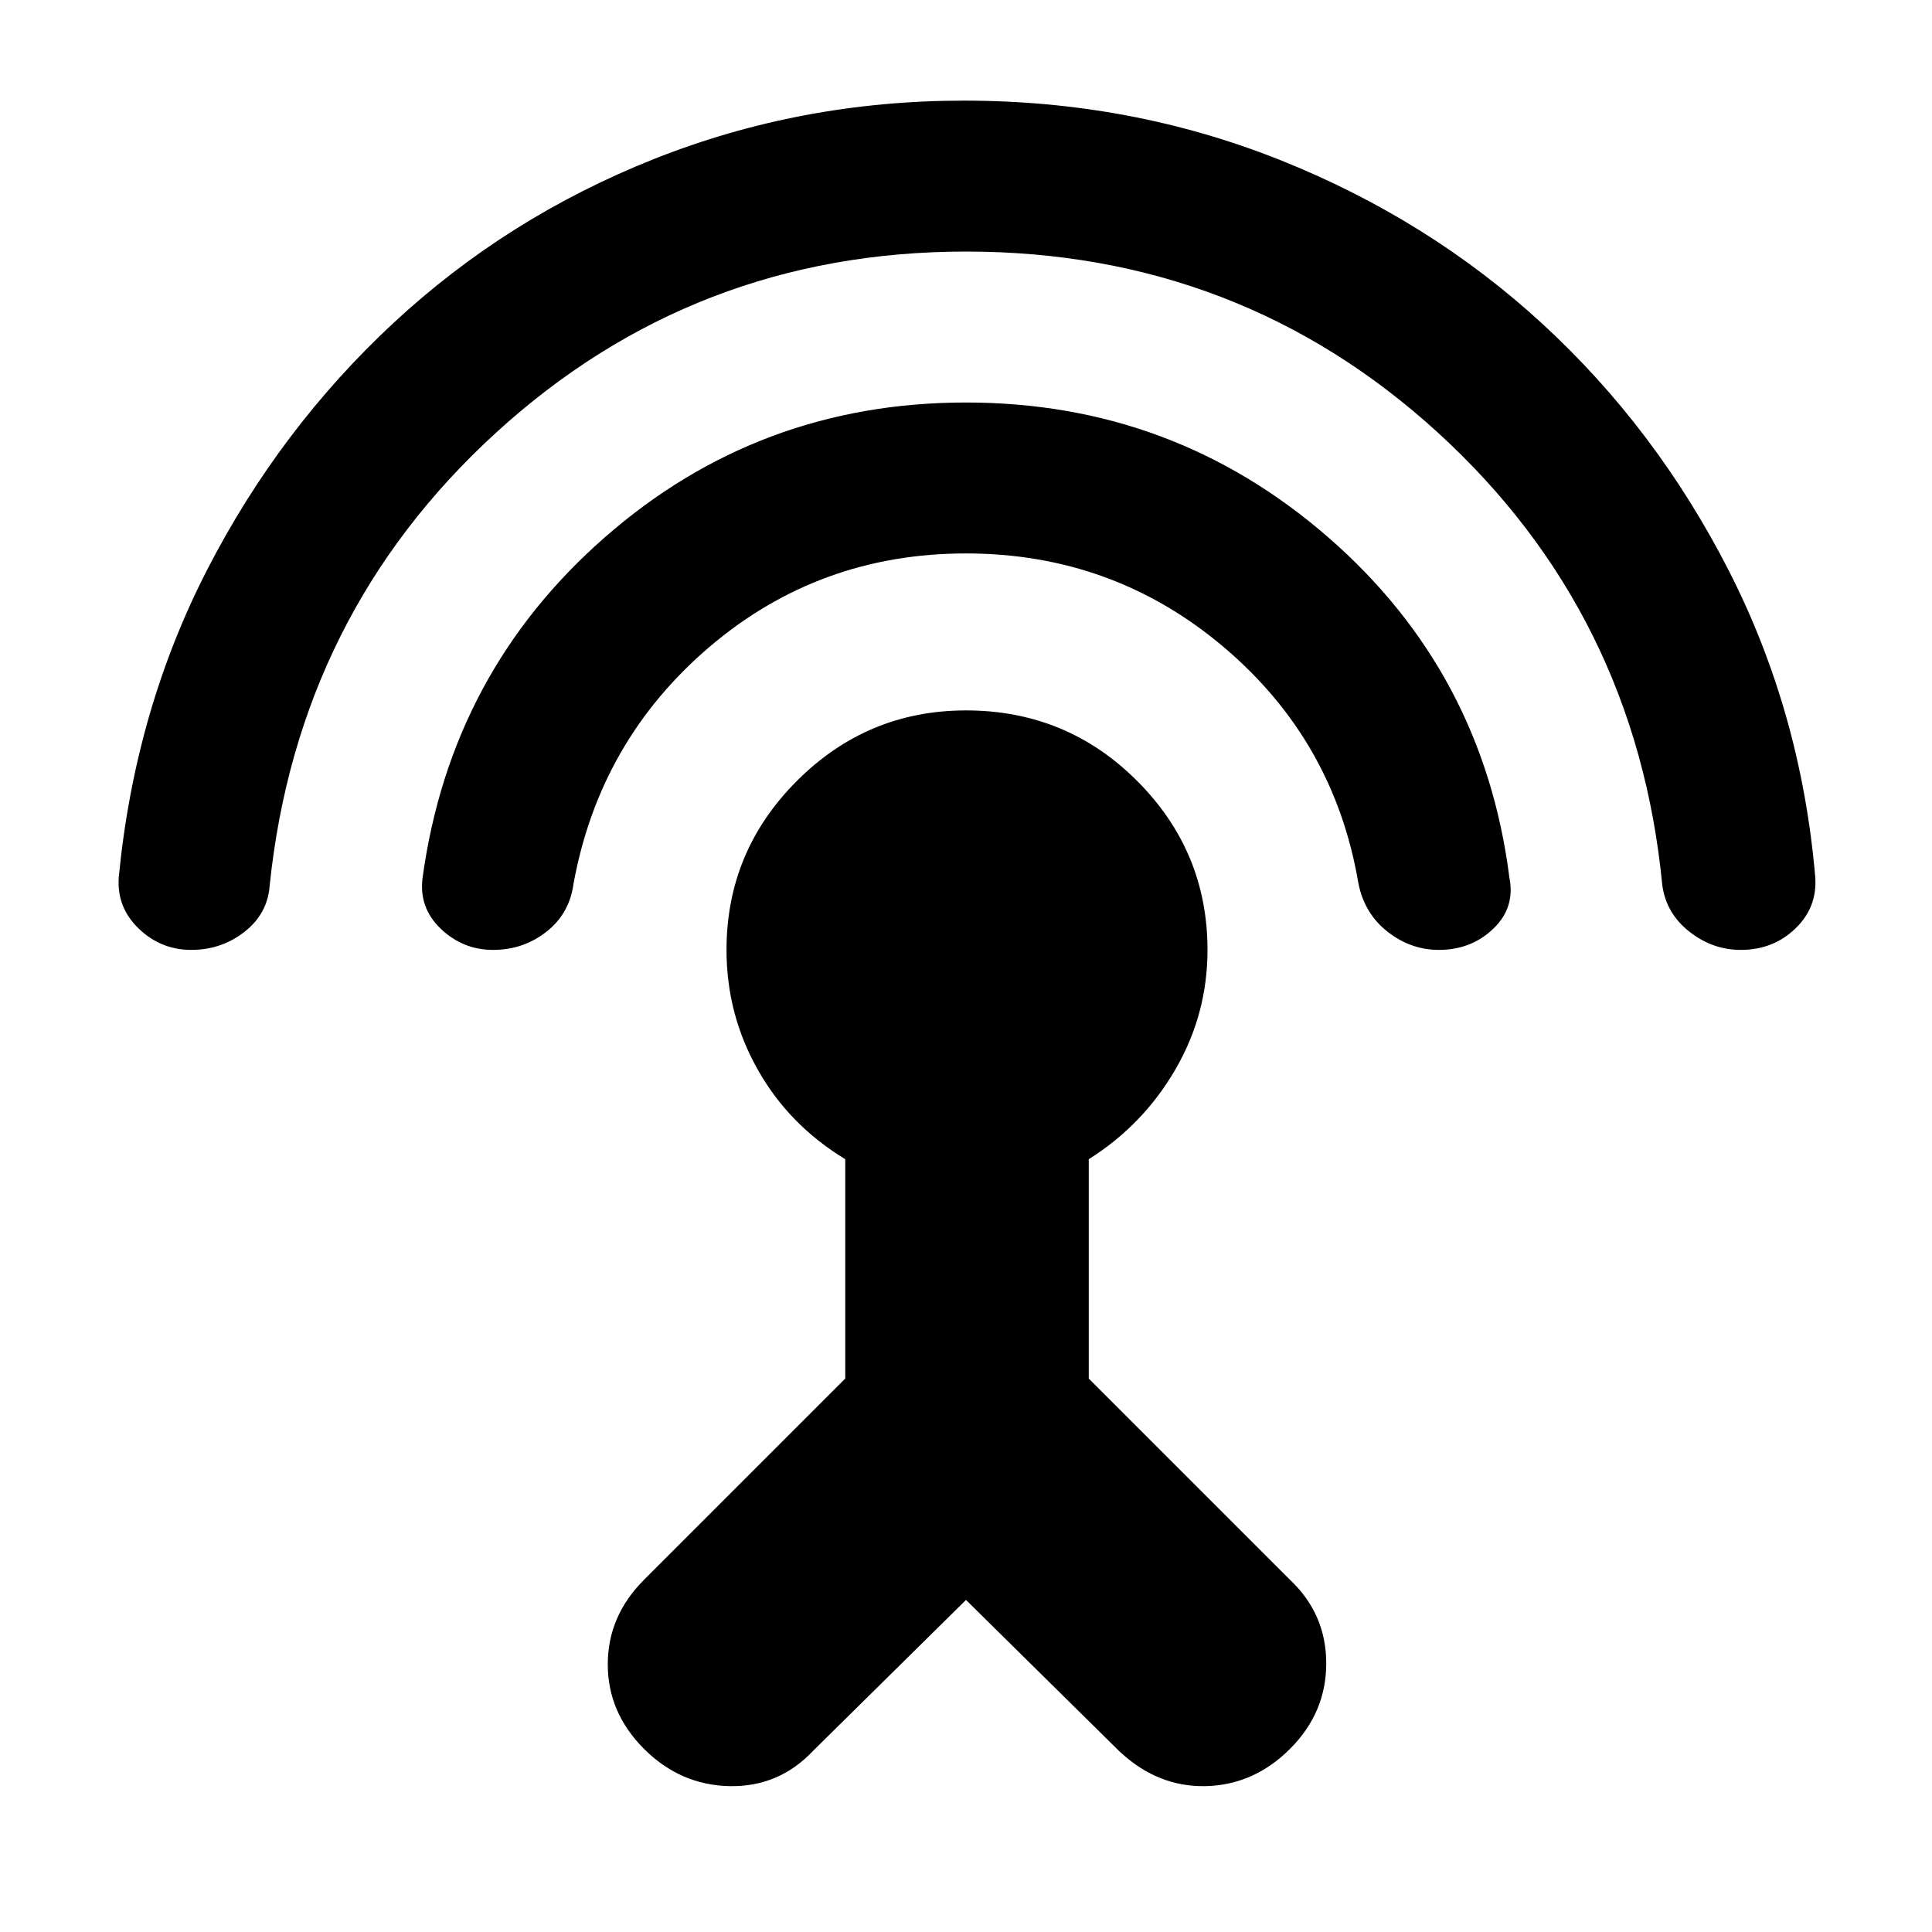 <svg xmlns="http://www.w3.org/2000/svg" height="24" width="24"><path d="m12 19.875-1.9 1.875q-.425.45-1.038.438-.612-.013-1.062-.463-.45-.45-.45-1.05 0-.6.45-1.05l2.5-2.5V14.4q-.7-.425-1.087-1.113-.388-.687-.388-1.487 0-1.225.875-2.1t2.1-.875q1.25 0 2.125.875T15 11.8q0 .8-.4 1.487-.4.688-1.075 1.113v2.725l2.5 2.5q.45.425.45 1.038 0 .612-.45 1.062-.45.45-1.05.463-.6.012-1.075-.438Zm0-13q-1.825 0-3.188 1.162Q7.45 9.2 7.125 10.975q-.05.375-.338.6-.287.225-.662.225-.375 0-.65-.263-.275-.262-.225-.637.35-2.55 2.263-4.225Q9.425 5 12 5t4.5 1.675q1.925 1.675 2.25 4.225.075.375-.2.637-.275.263-.675.263-.35 0-.637-.225-.288-.225-.363-.6-.3-1.775-1.675-2.938-1.375-1.162-3.2-1.162Zm0-3.75q-3.375 0-5.838 2.25Q3.7 7.625 3.35 11q-.025.35-.312.575-.288.225-.663.225-.375 0-.65-.263-.275-.262-.25-.637.2-2.075 1.1-3.825.9-1.75 2.313-3.063Q6.3 2.7 8.125 1.975q1.825-.725 3.85-.725 2.075 0 3.925.737 1.85.738 3.263 2.038 1.412 1.3 2.312 3.062.9 1.763 1.075 3.813.025.375-.25.637-.275.263-.675.263-.35 0-.637-.225-.288-.225-.338-.575-.325-3.375-2.787-5.625Q15.4 3.125 12 3.125Z"/></svg>